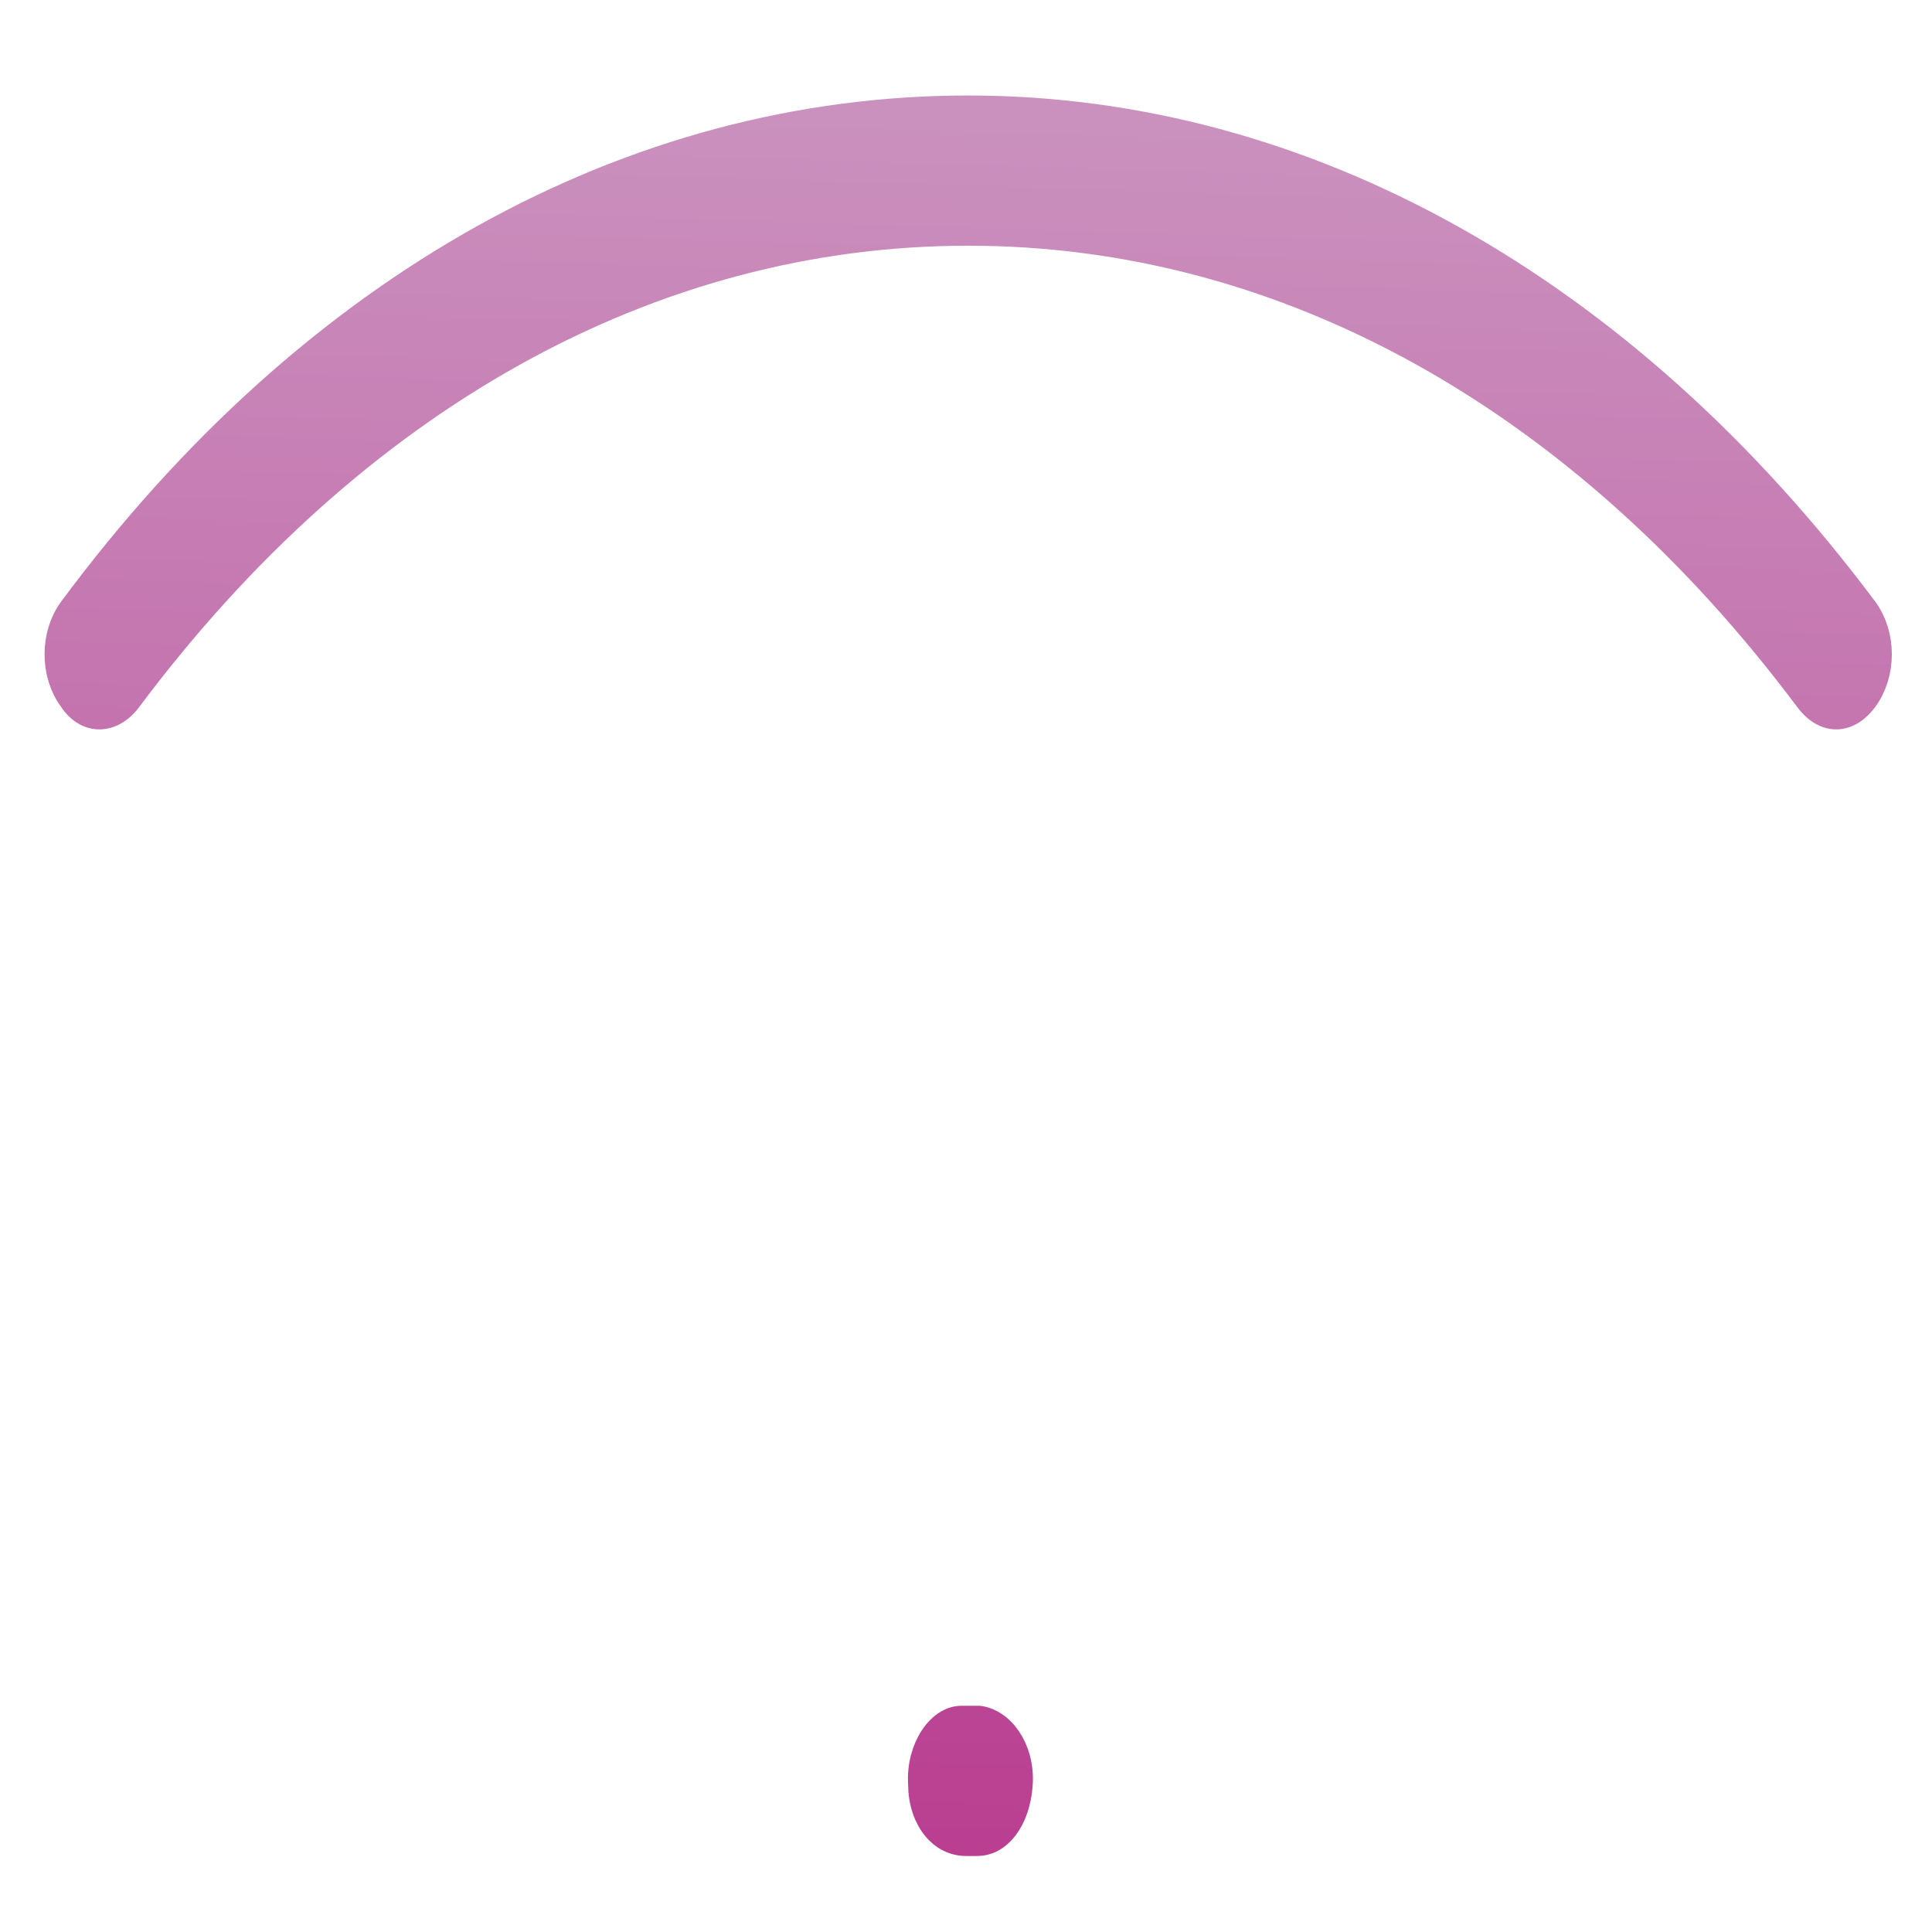 <?xml version="1.0" encoding="UTF-8" standalone="no"?>
<svg
   xmlns:dc="http://purl.org/dc/elements/1.1/"
   xmlns:cc="http://creativecommons.org/ns#"
   xmlns:rdf="http://www.w3.org/1999/02/22-rdf-syntax-ns#"
   xmlns:svg="http://www.w3.org/2000/svg"
   xmlns="http://www.w3.org/2000/svg"
   xmlns:xlink="http://www.w3.org/1999/xlink"
   xml:space="preserve"
   style="enable-background:new 0 0 100 100;"
   viewBox="0 0 100 100"
   y="0px"
   x="0px"
   id="Layer_1"
   version="1.1"><defs
   id="defs43919"><linearGradient
     id="linearGradient42795"><stop
       id="stop42791"
       offset="0"
       style="stop-color:#CA91BE;stop-opacity:1" /><stop
       id="stop42793"
       offset="1"
       style="stop-color:#BA3E91;stop-opacity:1" /></linearGradient><linearGradient
     gradientUnits="userSpaceOnUse"
     y2="79.002"
     x2="49.736"
     y1="20.879"
     x1="51.084"
     id="linearGradient42797"
     xlink:href="#linearGradient42795" /><linearGradient
     gradientUnits="userSpaceOnUse"
     y2="79.002"
     x2="49.736"
     y1="20.879"
     x1="51.084"
     id="linearGradient42805"
     xlink:href="#linearGradient42795" /></defs>
<g
   style="stroke:url(#linearGradient42805);stroke-opacity:1;fill:url(#linearGradient42797);fill-opacity:1"
   transform="matrix(1.152,0,0,1.555,-6.795,-26.624)"
   id="g43914">
	<path
   style="stroke:url(#linearGradient42805);stroke-opacity:1;fill:url(#linearGradient42797);fill-opacity:1"
   id="path43906"
   d="m 11.8,40.3 c 10.1,-10 23.4,-15.5 37.6,-15.5 14.2,0 27.5,5.5 37.6,15.5 0.4,0.4 0.9,0.6 1.4,0.6 0.5,0 1,-0.2 1.4,-0.6 0.8,-0.8 0.8,-2 0,-2.8 C 79,26.8 64.6,20.8 49.4,20.8 34.2,20.8 19.8,26.7 9,37.5 c -0.8,0.8 -0.8,2 0,2.8 0.7,0.8 2,0.8 2.8,0 z" />
	<path
   style="stroke:url(#linearGradient42805);stroke-opacity:1;fill:url(#linearGradient42797);fill-opacity:1"
   id="path43908"
   d="m 62.3,67 c 0.5,0 1,-0.2 1.4,-0.6 0.8,-0.8 0.8,-2.1 0,-2.8 -3.8,-3.8 -8.9,-5.9 -14.3,-5.9 -5.4,0 -10.5,2.1 -14.3,5.9 -0.8,0.8 -0.8,2 0,2.8 0.8,0.8 2,0.8 2.8,0 3.1,-3 7.2,-4.7 11.5,-4.7 4.3,0 8.4,1.7 11.5,4.7 0.4,0.4 0.9,0.6 1.4,0.6 z" />
	<path
   style="stroke:url(#linearGradient42805);stroke-opacity:1;fill:url(#linearGradient42797);fill-opacity:1"
   id="path43910"
   d="m 49.4,74.4 h -0.3 c -1.1,0 -2,1 -1.9,2.1 0,1.1 0.9,1.9 2.1,1.9 h 0.2 c 0.1,0 0.1,0 0.2,0 0,0 0.1,0 0.1,0 1.1,0 1.9,-0.8 2,-1.9 0.1,-1.1 -0.8,-2 -1.9,-2.1 -0.2,0 -0.3,0 -0.5,0 z" />
	<path
   style="stroke:url(#linearGradient42805);stroke-opacity:1;fill:url(#linearGradient42797);fill-opacity:1"
   id="path43912"
   d="m 76.7,53.4 c 0.8,-0.8 0.8,-2.1 0,-2.8 -7.3,-7.3 -17.1,-11.3 -27.4,-11.3 -10.3,0 -20,4 -27.4,11.3 -0.8,0.8 -0.8,2 0,2.8 0.4,0.4 0.9,0.6 1.4,0.6 0.5,0 1,-0.2 1.4,-0.6 6.6,-6.5 15.3,-10.1 24.5,-10.1 9.3,0 18,3.6 24.5,10.1 1,0.8 2.3,0.8 3,0 z" />
</g>
</svg>
